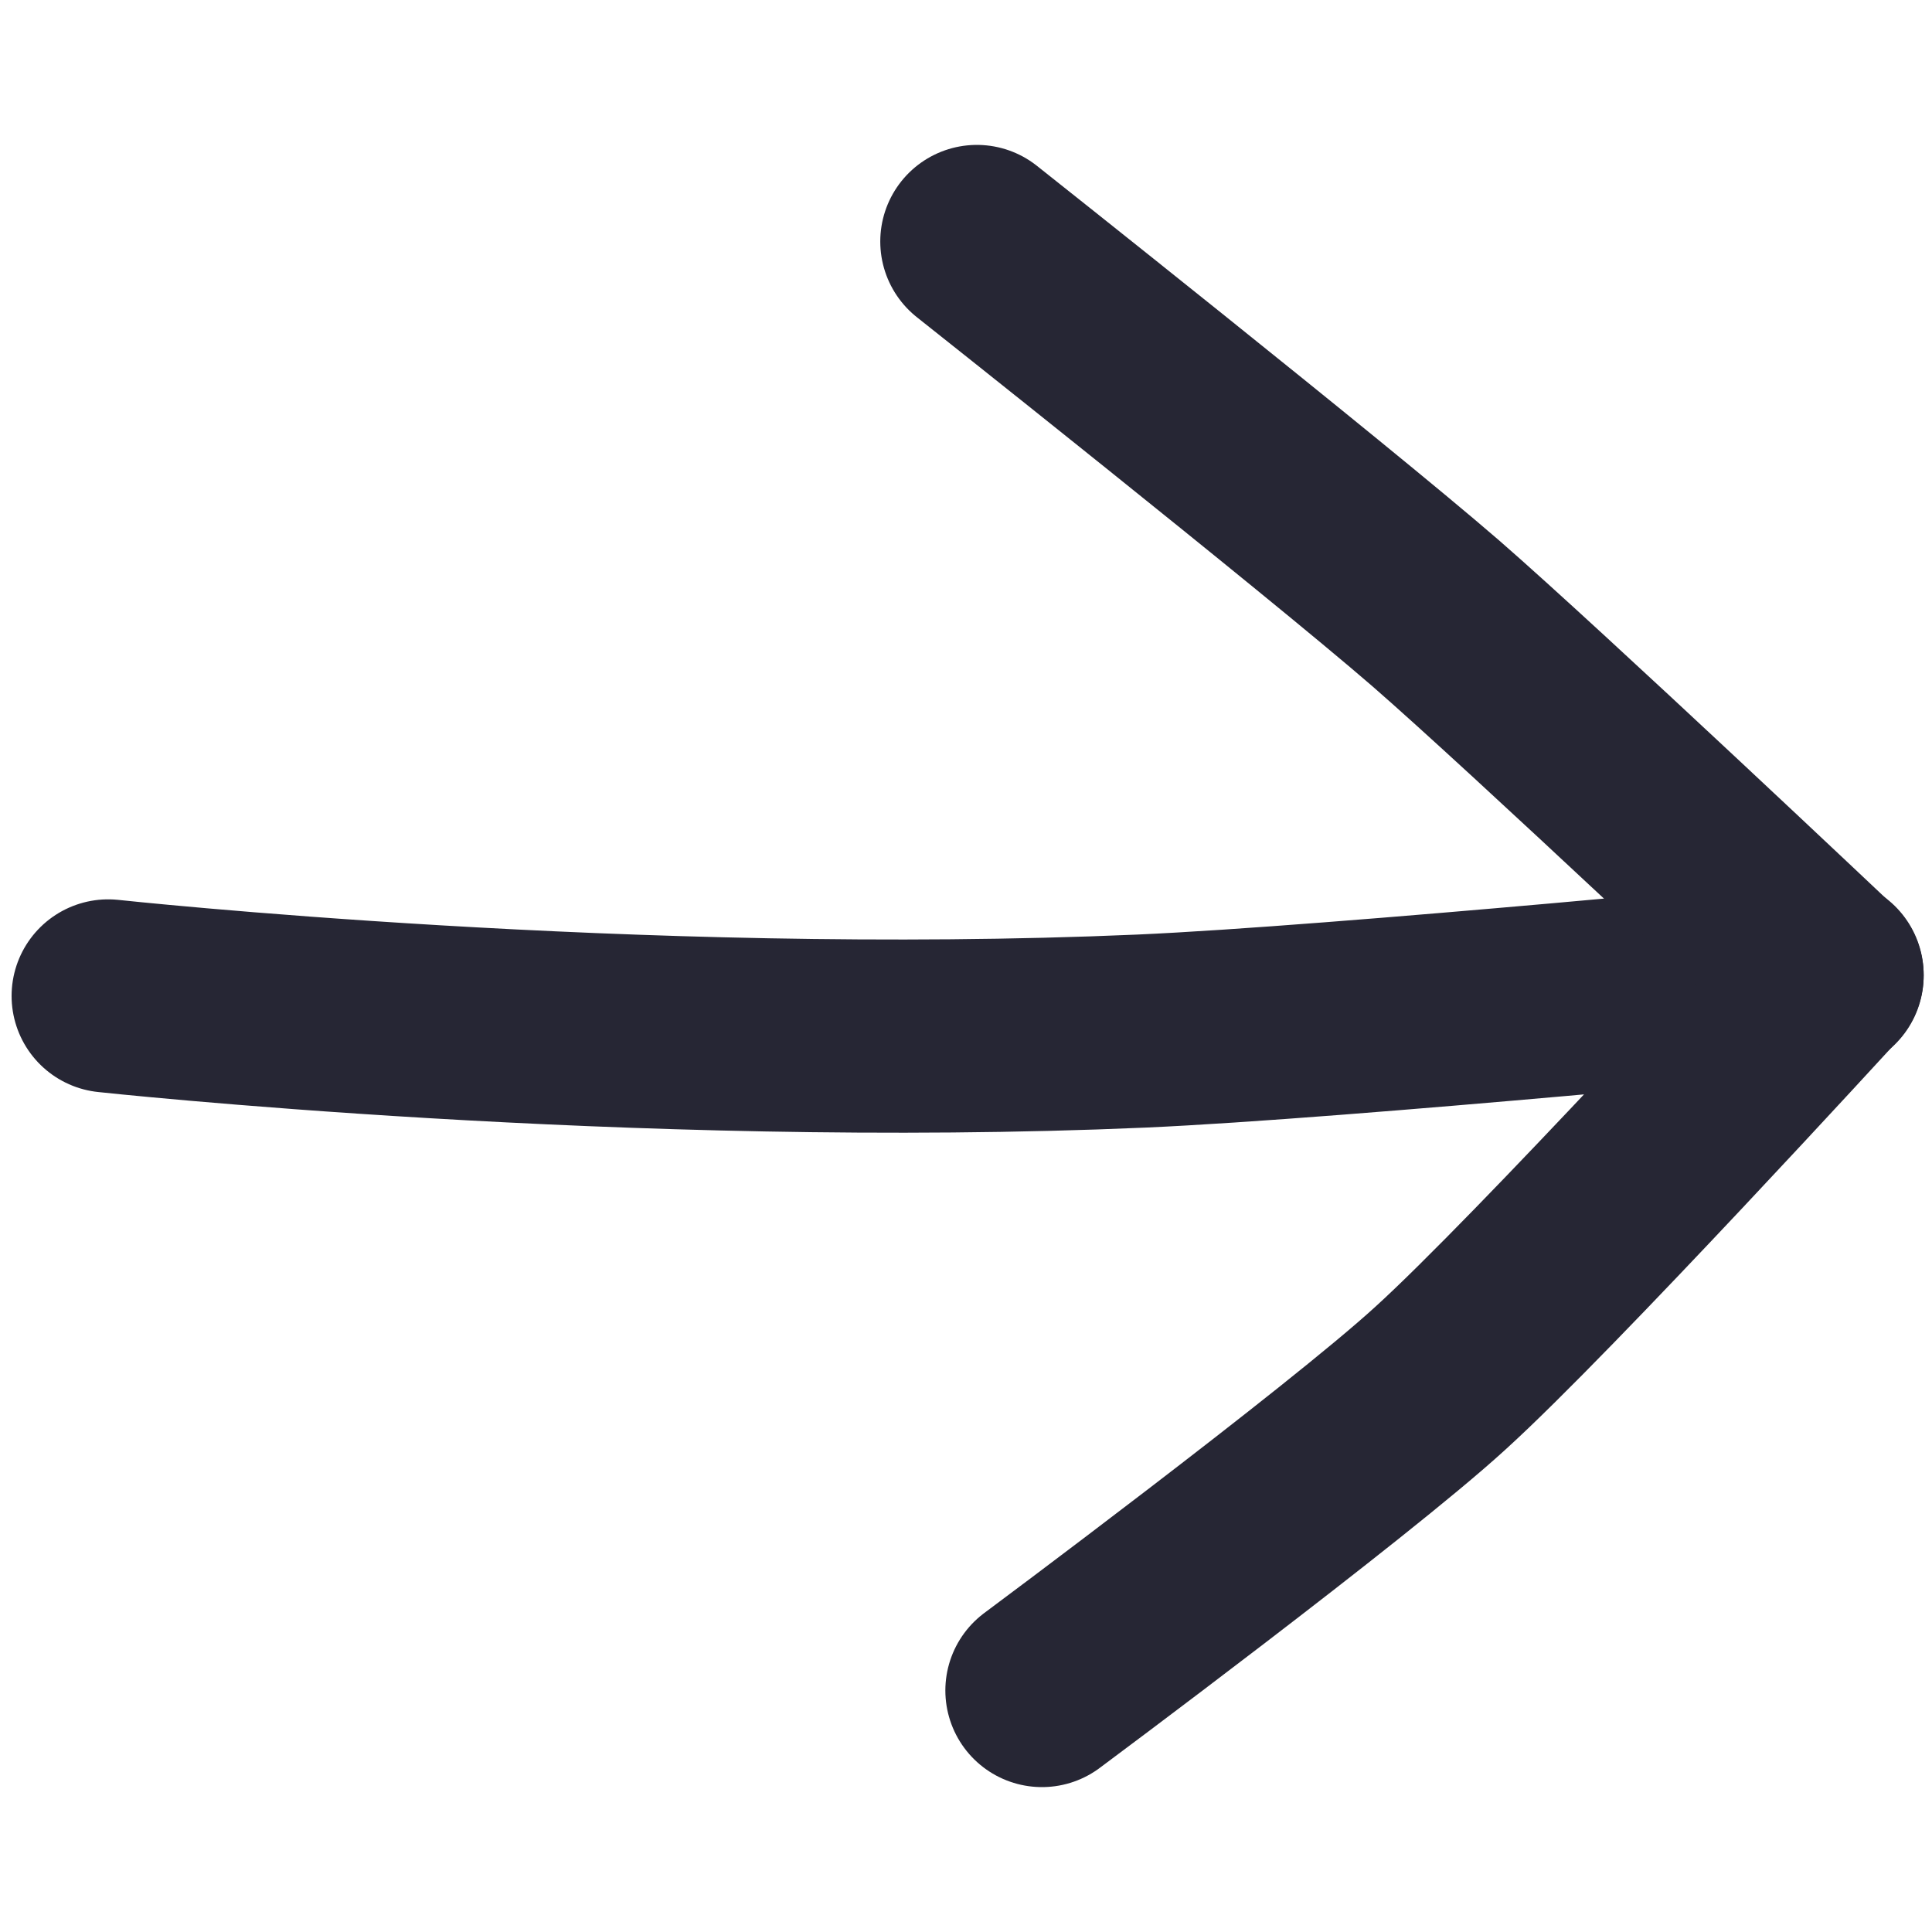 <svg width="16" height="16" viewBox="0 0 16 16" fill="none" xmlns="http://www.w3.org/2000/svg">
<g clip-path="url(#clip0_243_756)">
<path d="M8.629 14C8.629 14 11.155 12.121 11.927 11.415C12.786 10.636 15.131 8.073 15.131 8.073C15.131 8.073 11.104 8.466 9.451 8.539C5.265 8.721 0.896 8.248 0.896 8.248" stroke="#262634" stroke-width="1.6" stroke-miterlimit="10" stroke-linecap="round" stroke-linejoin="round"/>
<path d="M8.09 2C8.09 2 10.966 4.279 11.891 5.08C12.728 5.808 15.131 8.08 15.131 8.08" stroke="#262634" stroke-width="1.6" stroke-miterlimit="10" stroke-linecap="round" stroke-linejoin="round"/>
</g>
<defs>
<clipPath id="clip0_243_756">
<rect width="16" height="16" fill="white" transform="translate(16 16) rotate(-180)"/>
</clipPath>
</defs>
</svg>
